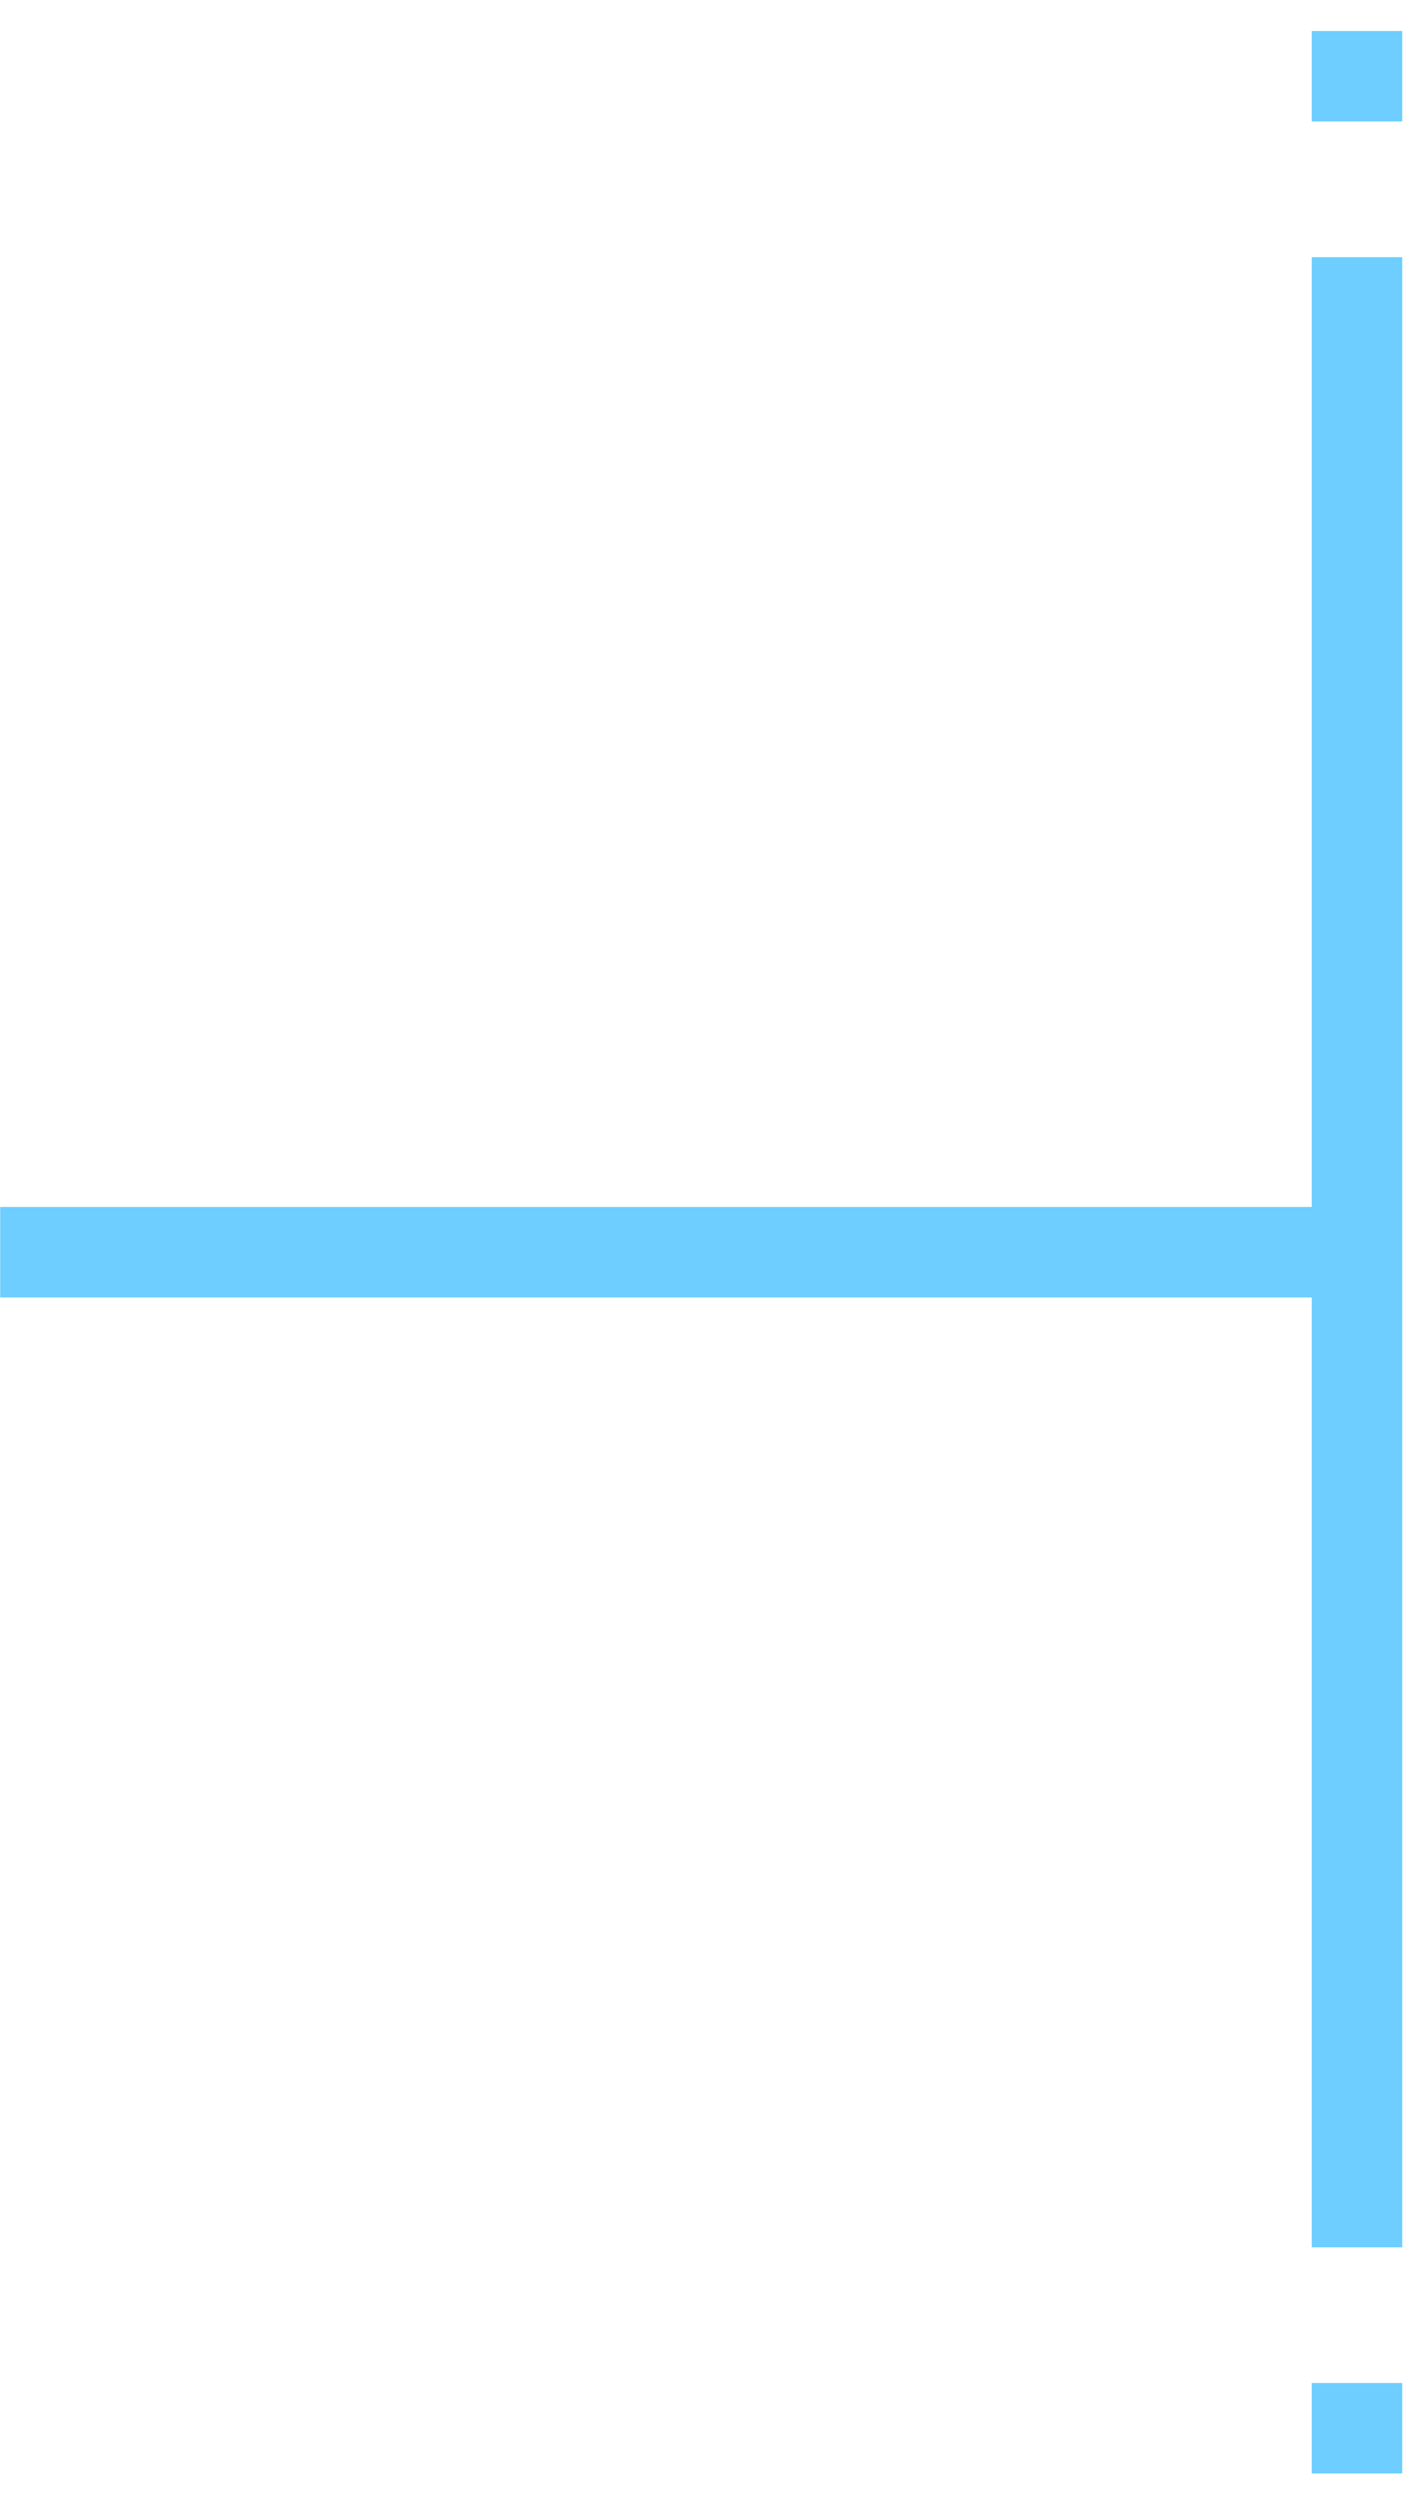 <svg width="35" height="62" viewBox="0 0 35 62" fill="none" xmlns="http://www.w3.org/2000/svg">
<path d="M33.66 6.378V31.058M33.66 55.739V31.058M33.66 31.058H0.005" stroke="#6DCEFF" stroke-width="2.244"/>
<rect width="2.244" height="2.244" transform="matrix(-1 0 0 1 34.782 0.769)" fill="#6DCEFF"/>
<rect width="2.244" height="2.244" transform="matrix(-1 0 0 1 34.782 59.104)" fill="#6DCEFF"/>
</svg>
